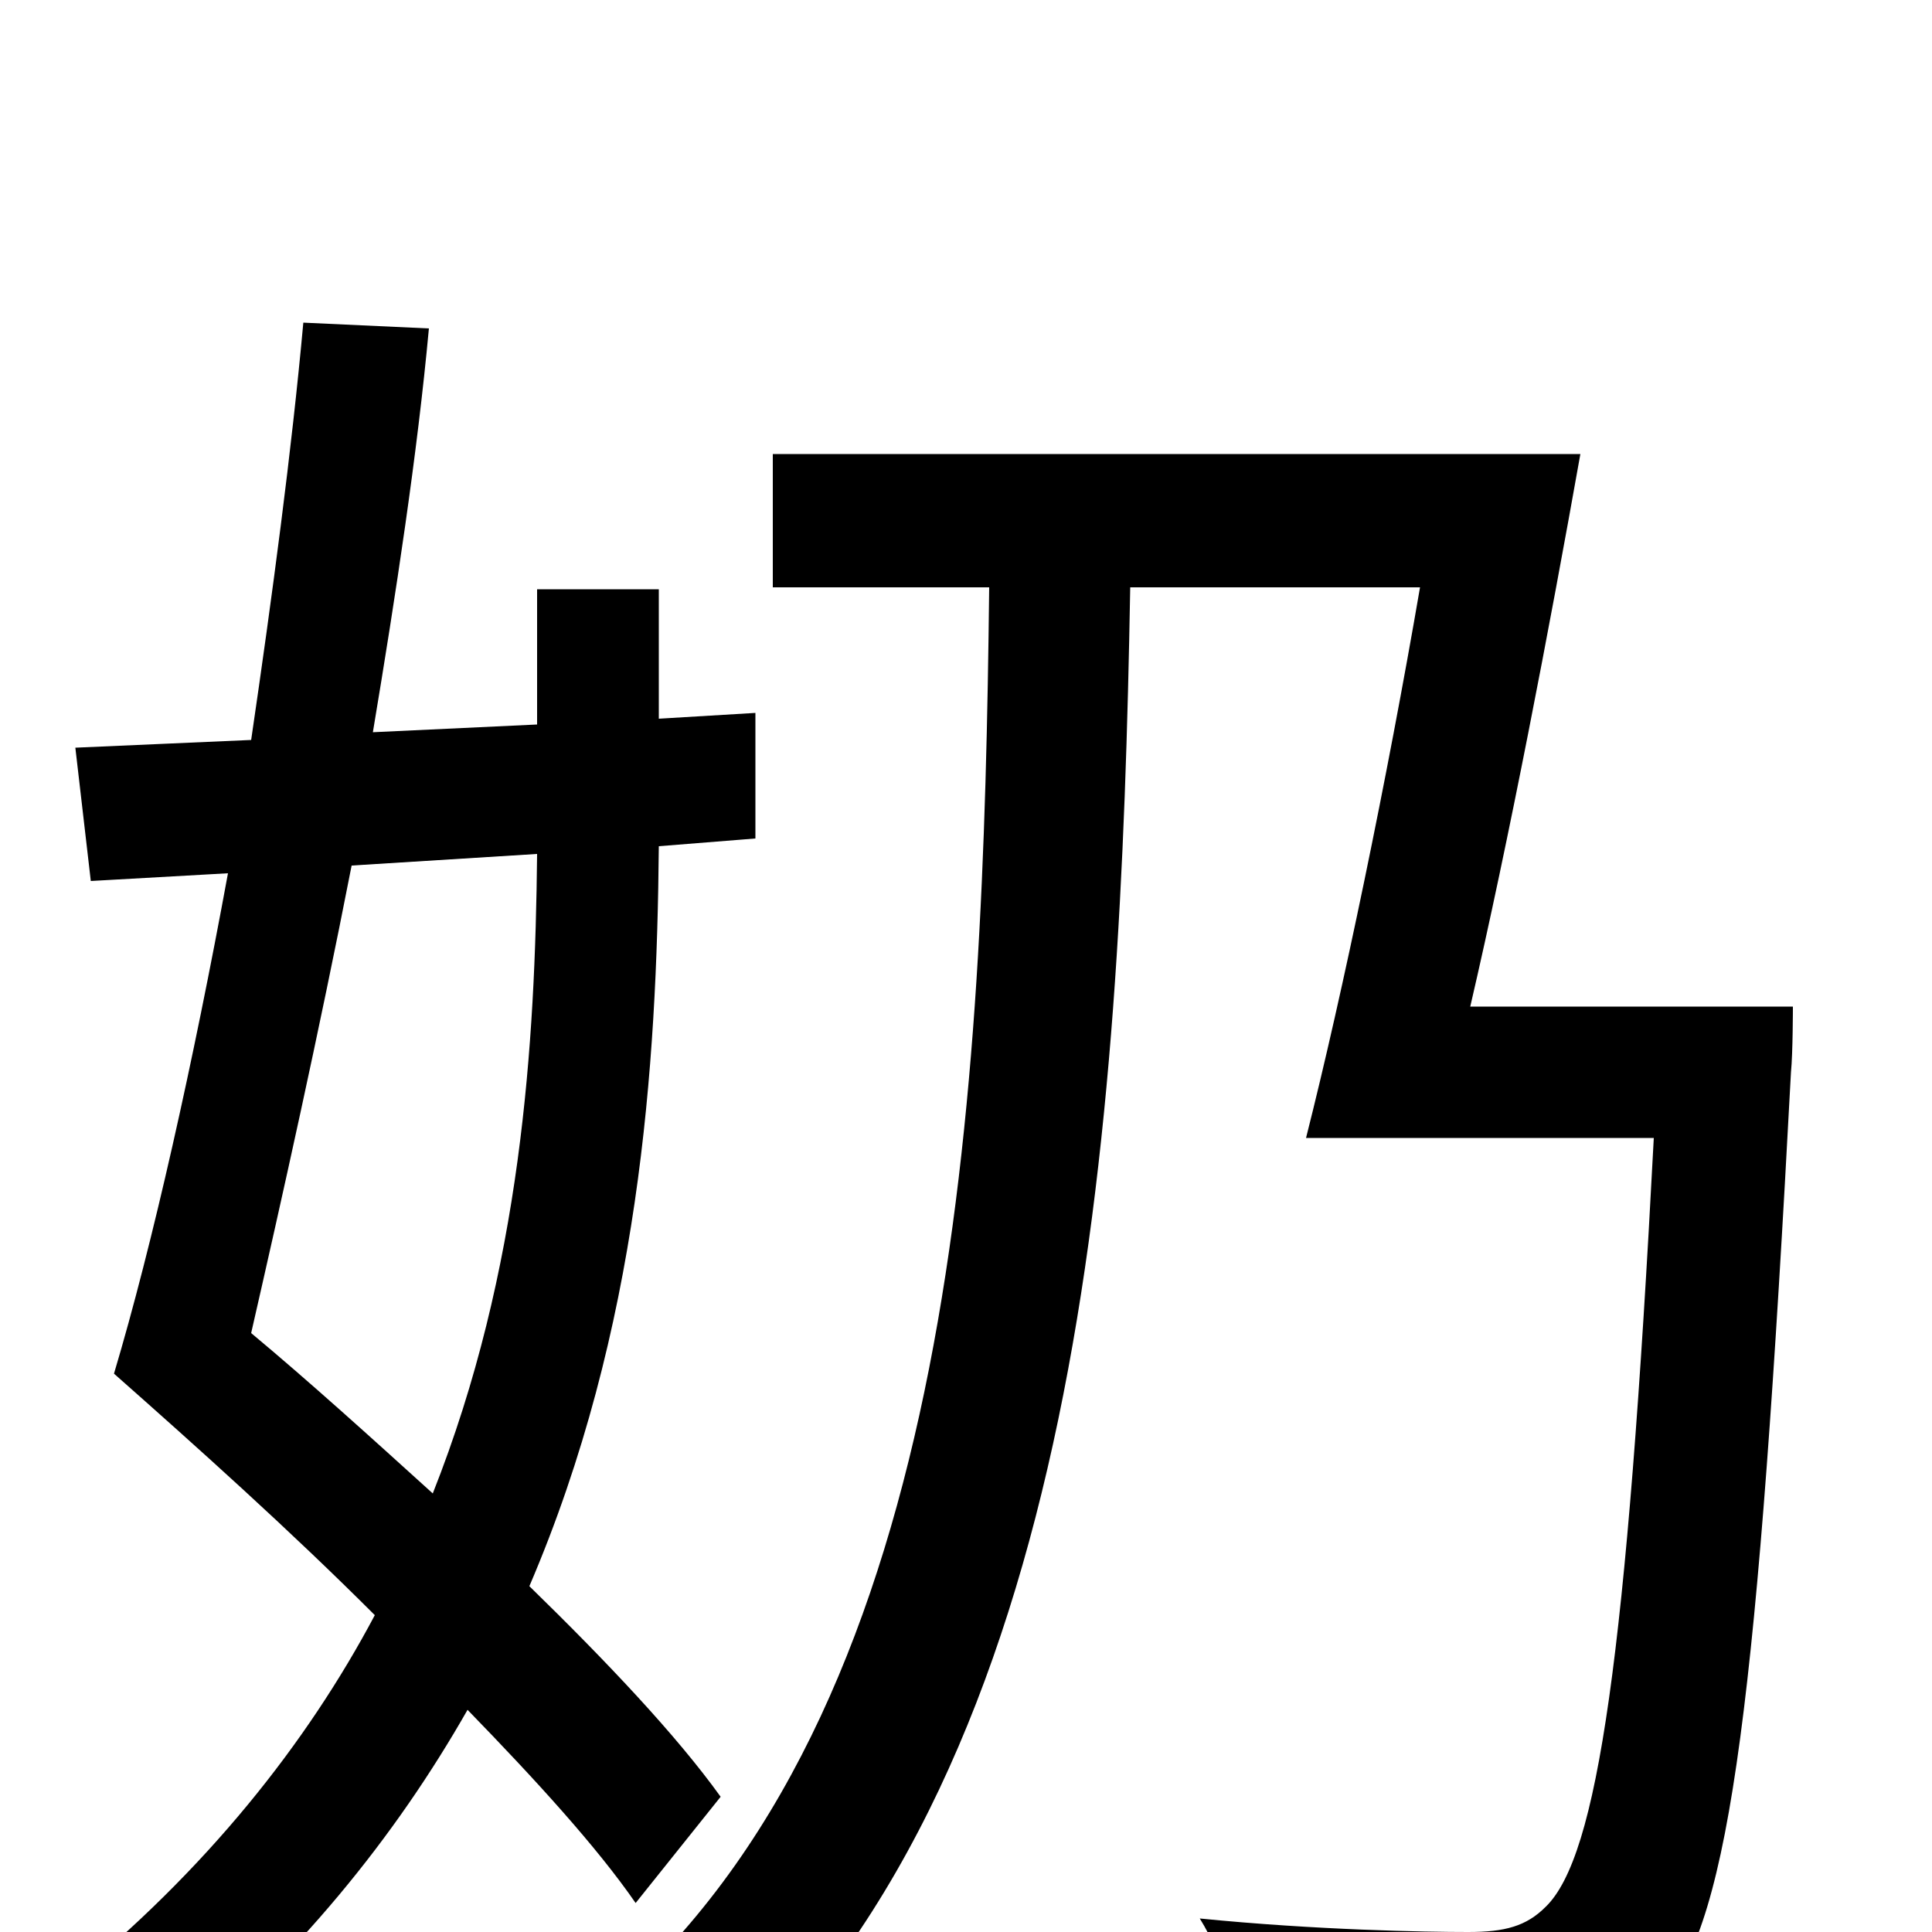 <svg xmlns="http://www.w3.org/2000/svg" viewBox="0 -1000 1000 1000">
	<path fill="#000000" d="M278 -558C277 -460 270 -343 224 -227C192 -256 160 -285 130 -310C146 -380 165 -465 182 -552ZM373 -70C350 -102 314 -140 274 -179C331 -312 340 -448 341 -562L391 -566V-631L341 -628V-695H278V-625L193 -621C205 -693 216 -765 222 -830L157 -833C151 -767 141 -692 130 -617L39 -613L47 -544L118 -548C100 -450 79 -356 59 -289C102 -251 150 -208 194 -164C159 -98 107 -32 34 27C50 35 73 58 83 72C154 14 205 -50 242 -115C277 -79 309 -44 329 -15ZM761 -479C781 -565 802 -675 818 -765H400V-696H512C509 -430 495 -126 323 31C341 42 366 64 377 80C560 -92 580 -410 585 -696H735C718 -597 695 -486 676 -411H856C842 -143 827 -39 800 -13C790 -3 779 0 760 0C738 0 681 -1 621 -7C634 14 643 44 644 66C703 69 758 70 788 67C822 64 841 57 861 33C896 -6 910 -125 927 -445C928 -455 928 -479 928 -479Z"/>
</svg>